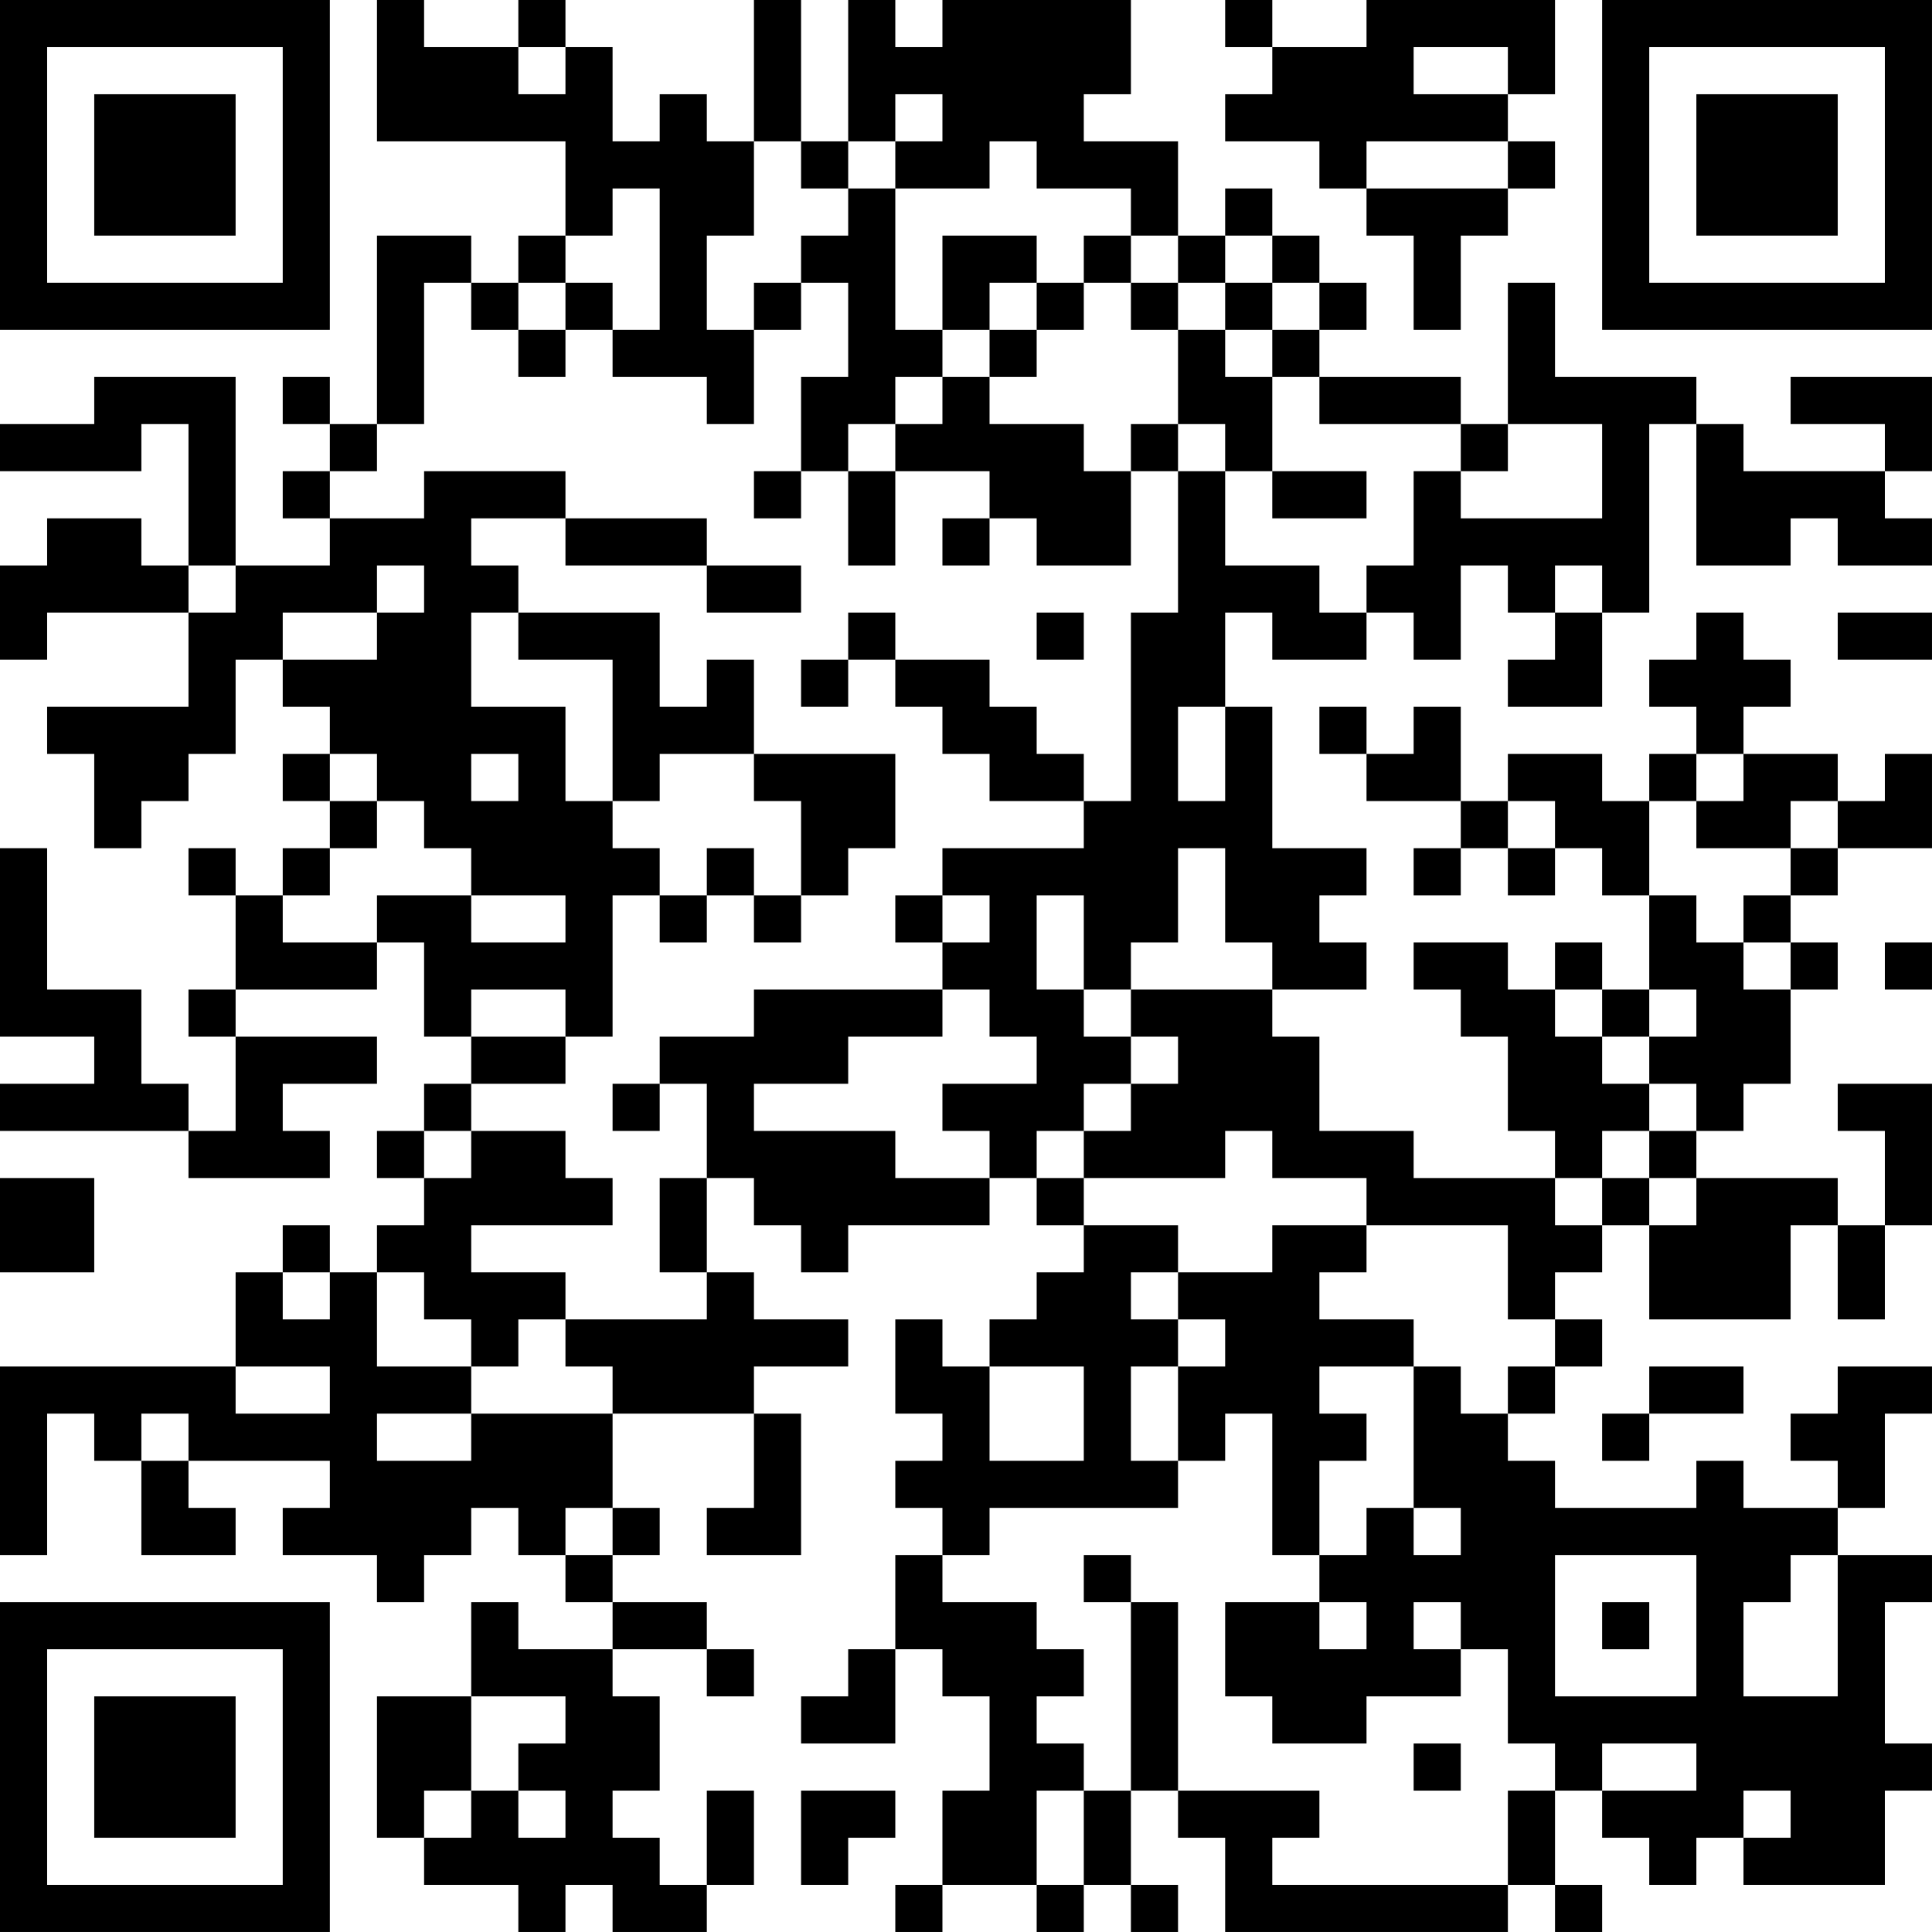 <?xml version="1.0" encoding="UTF-8"?>
<svg xmlns="http://www.w3.org/2000/svg" version="1.1" width="200" height="200" viewBox="0 0 200 200"><rect x="0" y="0" width="200" height="200" fill="#ffffff"/><g transform="scale(4.878)"><g transform="translate(0,0)"><path fill-rule="evenodd" d="M8 0L8 3L12 3L12 5L11 5L11 6L10 6L10 5L8 5L8 9L7 9L7 8L6 8L6 9L7 9L7 10L6 10L6 11L7 11L7 12L5 12L5 8L2 8L2 9L0 9L0 10L3 10L3 9L4 9L4 12L3 12L3 11L1 11L1 12L0 12L0 14L1 14L1 13L4 13L4 15L1 15L1 16L2 16L2 18L3 18L3 17L4 17L4 16L5 16L5 14L6 14L6 15L7 15L7 16L6 16L6 17L7 17L7 18L6 18L6 19L5 19L5 18L4 18L4 19L5 19L5 21L4 21L4 22L5 22L5 24L4 24L4 23L3 23L3 21L1 21L1 18L0 18L0 22L2 22L2 23L0 23L0 24L4 24L4 25L7 25L7 24L6 24L6 23L8 23L8 22L5 22L5 21L8 21L8 20L9 20L9 22L10 22L10 23L9 23L9 24L8 24L8 25L9 25L9 26L8 26L8 27L7 27L7 26L6 26L6 27L5 27L5 29L0 29L0 33L1 33L1 30L2 30L2 31L3 31L3 33L5 33L5 32L4 32L4 31L7 31L7 32L6 32L6 33L8 33L8 34L9 34L9 33L10 33L10 32L11 32L11 33L12 33L12 34L13 34L13 35L11 35L11 34L10 34L10 36L8 36L8 39L9 39L9 40L11 40L11 41L12 41L12 40L13 40L13 41L15 41L15 40L16 40L16 38L15 38L15 40L14 40L14 39L13 39L13 38L14 38L14 36L13 36L13 35L15 35L15 36L16 36L16 35L15 35L15 34L13 34L13 33L14 33L14 32L13 32L13 30L16 30L16 32L15 32L15 33L17 33L17 30L16 30L16 29L18 29L18 28L16 28L16 27L15 27L15 25L16 25L16 26L17 26L17 27L18 27L18 26L21 26L21 25L22 25L22 26L23 26L23 27L22 27L22 28L21 28L21 29L20 29L20 28L19 28L19 30L20 30L20 31L19 31L19 32L20 32L20 33L19 33L19 35L18 35L18 36L17 36L17 37L19 37L19 35L20 35L20 36L21 36L21 38L20 38L20 40L19 40L19 41L20 41L20 40L22 40L22 41L23 41L23 40L24 40L24 41L25 41L25 40L24 40L24 38L25 38L25 39L26 39L26 41L32 41L32 40L33 40L33 41L34 41L34 40L33 40L33 38L34 38L34 39L35 39L35 40L36 40L36 39L37 39L37 40L40 40L40 38L41 38L41 37L40 37L40 34L41 34L41 33L39 33L39 32L40 32L40 30L41 30L41 29L39 29L39 30L38 30L38 31L39 31L39 32L37 32L37 31L36 31L36 32L33 32L33 31L32 31L32 30L33 30L33 29L34 29L34 28L33 28L33 27L34 27L34 26L35 26L35 28L38 28L38 26L39 26L39 28L40 28L40 26L41 26L41 23L39 23L39 24L40 24L40 26L39 26L39 25L36 25L36 24L37 24L37 23L38 23L38 21L39 21L39 20L38 20L38 19L39 19L39 18L41 18L41 16L40 16L40 17L39 17L39 16L37 16L37 15L38 15L38 14L37 14L37 13L36 13L36 14L35 14L35 15L36 15L36 16L35 16L35 17L34 17L34 16L32 16L32 17L31 17L31 15L30 15L30 16L29 16L29 15L28 15L28 16L29 16L29 17L31 17L31 18L30 18L30 19L31 19L31 18L32 18L32 19L33 19L33 18L34 18L34 19L35 19L35 21L34 21L34 20L33 20L33 21L32 21L32 20L30 20L30 21L31 21L31 22L32 22L32 24L33 24L33 25L30 25L30 24L28 24L28 22L27 22L27 21L29 21L29 20L28 20L28 19L29 19L29 18L27 18L27 15L26 15L26 13L27 13L27 14L29 14L29 13L30 13L30 14L31 14L31 12L32 12L32 13L33 13L33 14L32 14L32 15L34 15L34 13L35 13L35 9L36 9L36 12L38 12L38 11L39 11L39 12L41 12L41 11L40 11L40 10L41 10L41 8L38 8L38 9L40 9L40 10L37 10L37 9L36 9L36 8L33 8L33 6L32 6L32 9L31 9L31 8L28 8L28 7L29 7L29 6L28 6L28 5L27 5L27 4L26 4L26 5L25 5L25 3L23 3L23 2L24 2L24 0L20 0L20 1L19 1L19 0L18 0L18 3L17 3L17 0L16 0L16 3L15 3L15 2L14 2L14 3L13 3L13 1L12 1L12 0L11 0L11 1L9 1L9 0ZM26 0L26 1L27 1L27 2L26 2L26 3L28 3L28 4L29 4L29 5L30 5L30 7L31 7L31 5L32 5L32 4L33 4L33 3L32 3L32 2L33 2L33 0L29 0L29 1L27 1L27 0ZM11 1L11 2L12 2L12 1ZM30 1L30 2L32 2L32 1ZM19 2L19 3L18 3L18 4L17 4L17 3L16 3L16 5L15 5L15 7L16 7L16 9L15 9L15 8L13 8L13 7L14 7L14 4L13 4L13 5L12 5L12 6L11 6L11 7L10 7L10 6L9 6L9 9L8 9L8 10L7 10L7 11L9 11L9 10L12 10L12 11L10 11L10 12L11 12L11 13L10 13L10 15L12 15L12 17L13 17L13 18L14 18L14 19L13 19L13 22L12 22L12 21L10 21L10 22L12 22L12 23L10 23L10 24L9 24L9 25L10 25L10 24L12 24L12 25L13 25L13 26L10 26L10 27L12 27L12 28L11 28L11 29L10 29L10 28L9 28L9 27L8 27L8 29L10 29L10 30L8 30L8 31L10 31L10 30L13 30L13 29L12 29L12 28L15 28L15 27L14 27L14 25L15 25L15 23L14 23L14 22L16 22L16 21L20 21L20 22L18 22L18 23L16 23L16 24L19 24L19 25L21 25L21 24L20 24L20 23L22 23L22 22L21 22L21 21L20 21L20 20L21 20L21 19L20 19L20 18L23 18L23 17L24 17L24 13L25 13L25 10L26 10L26 12L28 12L28 13L29 13L29 12L30 12L30 10L31 10L31 11L34 11L34 9L32 9L32 10L31 10L31 9L28 9L28 8L27 8L27 7L28 7L28 6L27 6L27 5L26 5L26 6L25 6L25 5L24 5L24 4L22 4L22 3L21 3L21 4L19 4L19 3L20 3L20 2ZM29 3L29 4L32 4L32 3ZM18 4L18 5L17 5L17 6L16 6L16 7L17 7L17 6L18 6L18 8L17 8L17 10L16 10L16 11L17 11L17 10L18 10L18 12L19 12L19 10L21 10L21 11L20 11L20 12L21 12L21 11L22 11L22 12L24 12L24 10L25 10L25 9L26 9L26 10L27 10L27 11L29 11L29 10L27 10L27 8L26 8L26 7L27 7L27 6L26 6L26 7L25 7L25 6L24 6L24 5L23 5L23 6L22 6L22 5L20 5L20 7L19 7L19 4ZM12 6L12 7L11 7L11 8L12 8L12 7L13 7L13 6ZM21 6L21 7L20 7L20 8L19 8L19 9L18 9L18 10L19 10L19 9L20 9L20 8L21 8L21 9L23 9L23 10L24 10L24 9L25 9L25 7L24 7L24 6L23 6L23 7L22 7L22 6ZM21 7L21 8L22 8L22 7ZM12 11L12 12L15 12L15 13L17 13L17 12L15 12L15 11ZM4 12L4 13L5 13L5 12ZM8 12L8 13L6 13L6 14L8 14L8 13L9 13L9 12ZM33 12L33 13L34 13L34 12ZM11 13L11 14L13 14L13 17L14 17L14 16L16 16L16 17L17 17L17 19L16 19L16 18L15 18L15 19L14 19L14 20L15 20L15 19L16 19L16 20L17 20L17 19L18 19L18 18L19 18L19 16L16 16L16 14L15 14L15 15L14 15L14 13ZM18 13L18 14L17 14L17 15L18 15L18 14L19 14L19 15L20 15L20 16L21 16L21 17L23 17L23 16L22 16L22 15L21 15L21 14L19 14L19 13ZM22 13L22 14L23 14L23 13ZM39 13L39 14L41 14L41 13ZM25 15L25 17L26 17L26 15ZM7 16L7 17L8 17L8 18L7 18L7 19L6 19L6 20L8 20L8 19L10 19L10 20L12 20L12 19L10 19L10 18L9 18L9 17L8 17L8 16ZM10 16L10 17L11 17L11 16ZM36 16L36 17L35 17L35 19L36 19L36 20L37 20L37 21L38 21L38 20L37 20L37 19L38 19L38 18L39 18L39 17L38 17L38 18L36 18L36 17L37 17L37 16ZM32 17L32 18L33 18L33 17ZM25 18L25 20L24 20L24 21L23 21L23 19L22 19L22 21L23 21L23 22L24 22L24 23L23 23L23 24L22 24L22 25L23 25L23 26L25 26L25 27L24 27L24 28L25 28L25 29L24 29L24 31L25 31L25 32L21 32L21 33L20 33L20 34L22 34L22 35L23 35L23 36L22 36L22 37L23 37L23 38L22 38L22 40L23 40L23 38L24 38L24 34L25 34L25 38L28 38L28 39L27 39L27 40L32 40L32 38L33 38L33 37L32 37L32 35L31 35L31 34L30 34L30 35L31 35L31 36L29 36L29 37L27 37L27 36L26 36L26 34L28 34L28 35L29 35L29 34L28 34L28 33L29 33L29 32L30 32L30 33L31 33L31 32L30 32L30 29L31 29L31 30L32 30L32 29L33 29L33 28L32 28L32 26L29 26L29 25L27 25L27 24L26 24L26 25L23 25L23 24L24 24L24 23L25 23L25 22L24 22L24 21L27 21L27 20L26 20L26 18ZM19 19L19 20L20 20L20 19ZM40 20L40 21L41 21L41 20ZM33 21L33 22L34 22L34 23L35 23L35 24L34 24L34 25L33 25L33 26L34 26L34 25L35 25L35 26L36 26L36 25L35 25L35 24L36 24L36 23L35 23L35 22L36 22L36 21L35 21L35 22L34 22L34 21ZM13 23L13 24L14 24L14 23ZM0 25L0 27L2 27L2 25ZM27 26L27 27L25 27L25 28L26 28L26 29L25 29L25 31L26 31L26 30L27 30L27 33L28 33L28 31L29 31L29 30L28 30L28 29L30 29L30 28L28 28L28 27L29 27L29 26ZM6 27L6 28L7 28L7 27ZM5 29L5 30L7 30L7 29ZM21 29L21 31L23 31L23 29ZM35 29L35 30L34 30L34 31L35 31L35 30L37 30L37 29ZM3 30L3 31L4 31L4 30ZM12 32L12 33L13 33L13 32ZM23 33L23 34L24 34L24 33ZM33 33L33 36L36 36L36 33ZM38 33L38 34L37 34L37 36L39 36L39 33ZM34 34L34 35L35 35L35 34ZM10 36L10 38L9 38L9 39L10 39L10 38L11 38L11 39L12 39L12 38L11 38L11 37L12 37L12 36ZM30 37L30 38L31 38L31 37ZM34 37L34 38L36 38L36 37ZM17 38L17 40L18 40L18 39L19 39L19 38ZM37 38L37 39L38 39L38 38ZM0 0L0 7L7 7L7 0ZM1 1L1 6L6 6L6 1ZM2 2L2 5L5 5L5 2ZM34 0L34 7L41 7L41 0ZM35 1L35 6L40 6L40 1ZM36 2L36 5L39 5L39 2ZM0 34L0 41L7 41L7 34ZM1 35L1 40L6 40L6 35ZM2 36L2 39L5 39L5 36Z" fill="#000000"/></g></g></svg>
